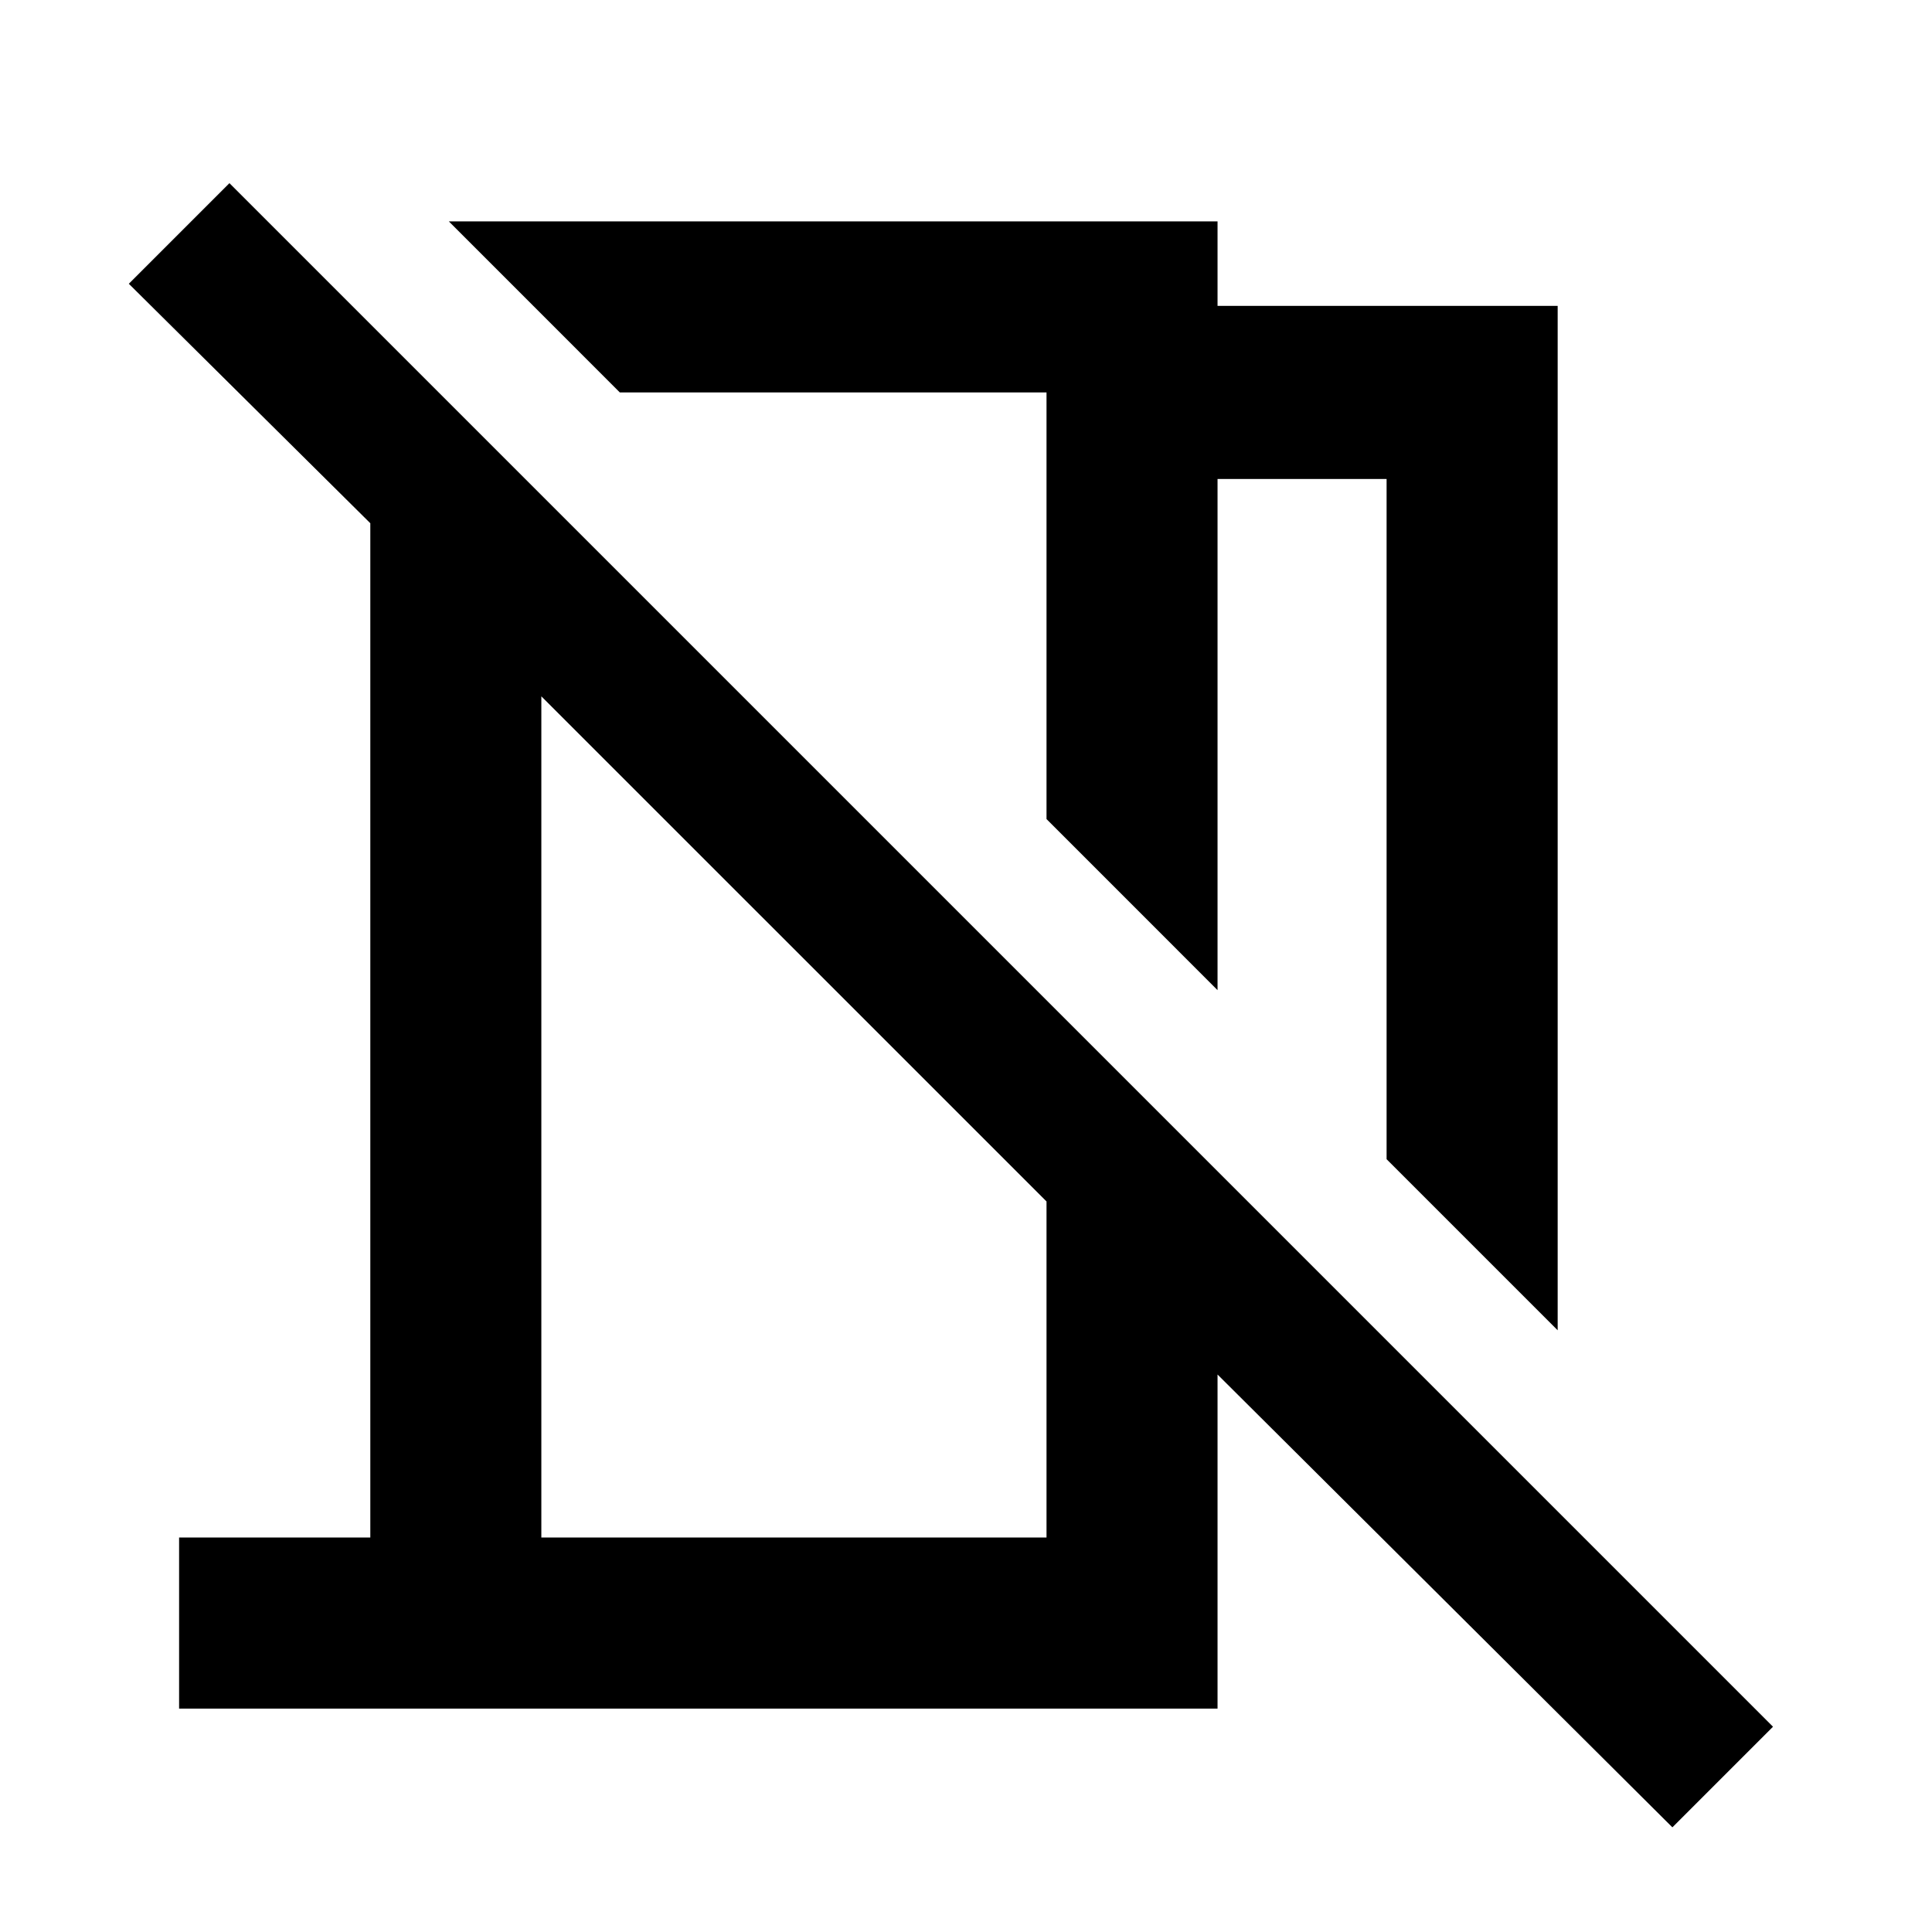 <svg xmlns="http://www.w3.org/2000/svg" height="40" width="40"><path d="M32.25 27.542 28.708 24V9.917h-3.5V20.5l-3.541-3.542V8.125h-8.834L9.292 4.583h15.916v1.75h7.042Zm2.375 10.291-9.417-9.375v6.917h-21.5v-3.542h3.959v-21l-5-4.958L4.75 3.792 36.708 35.75Zm-23.417-6h10.459v-6.958L11.208 14.417Zm6.042-19.291Zm-.792 7.083Z"/></svg>